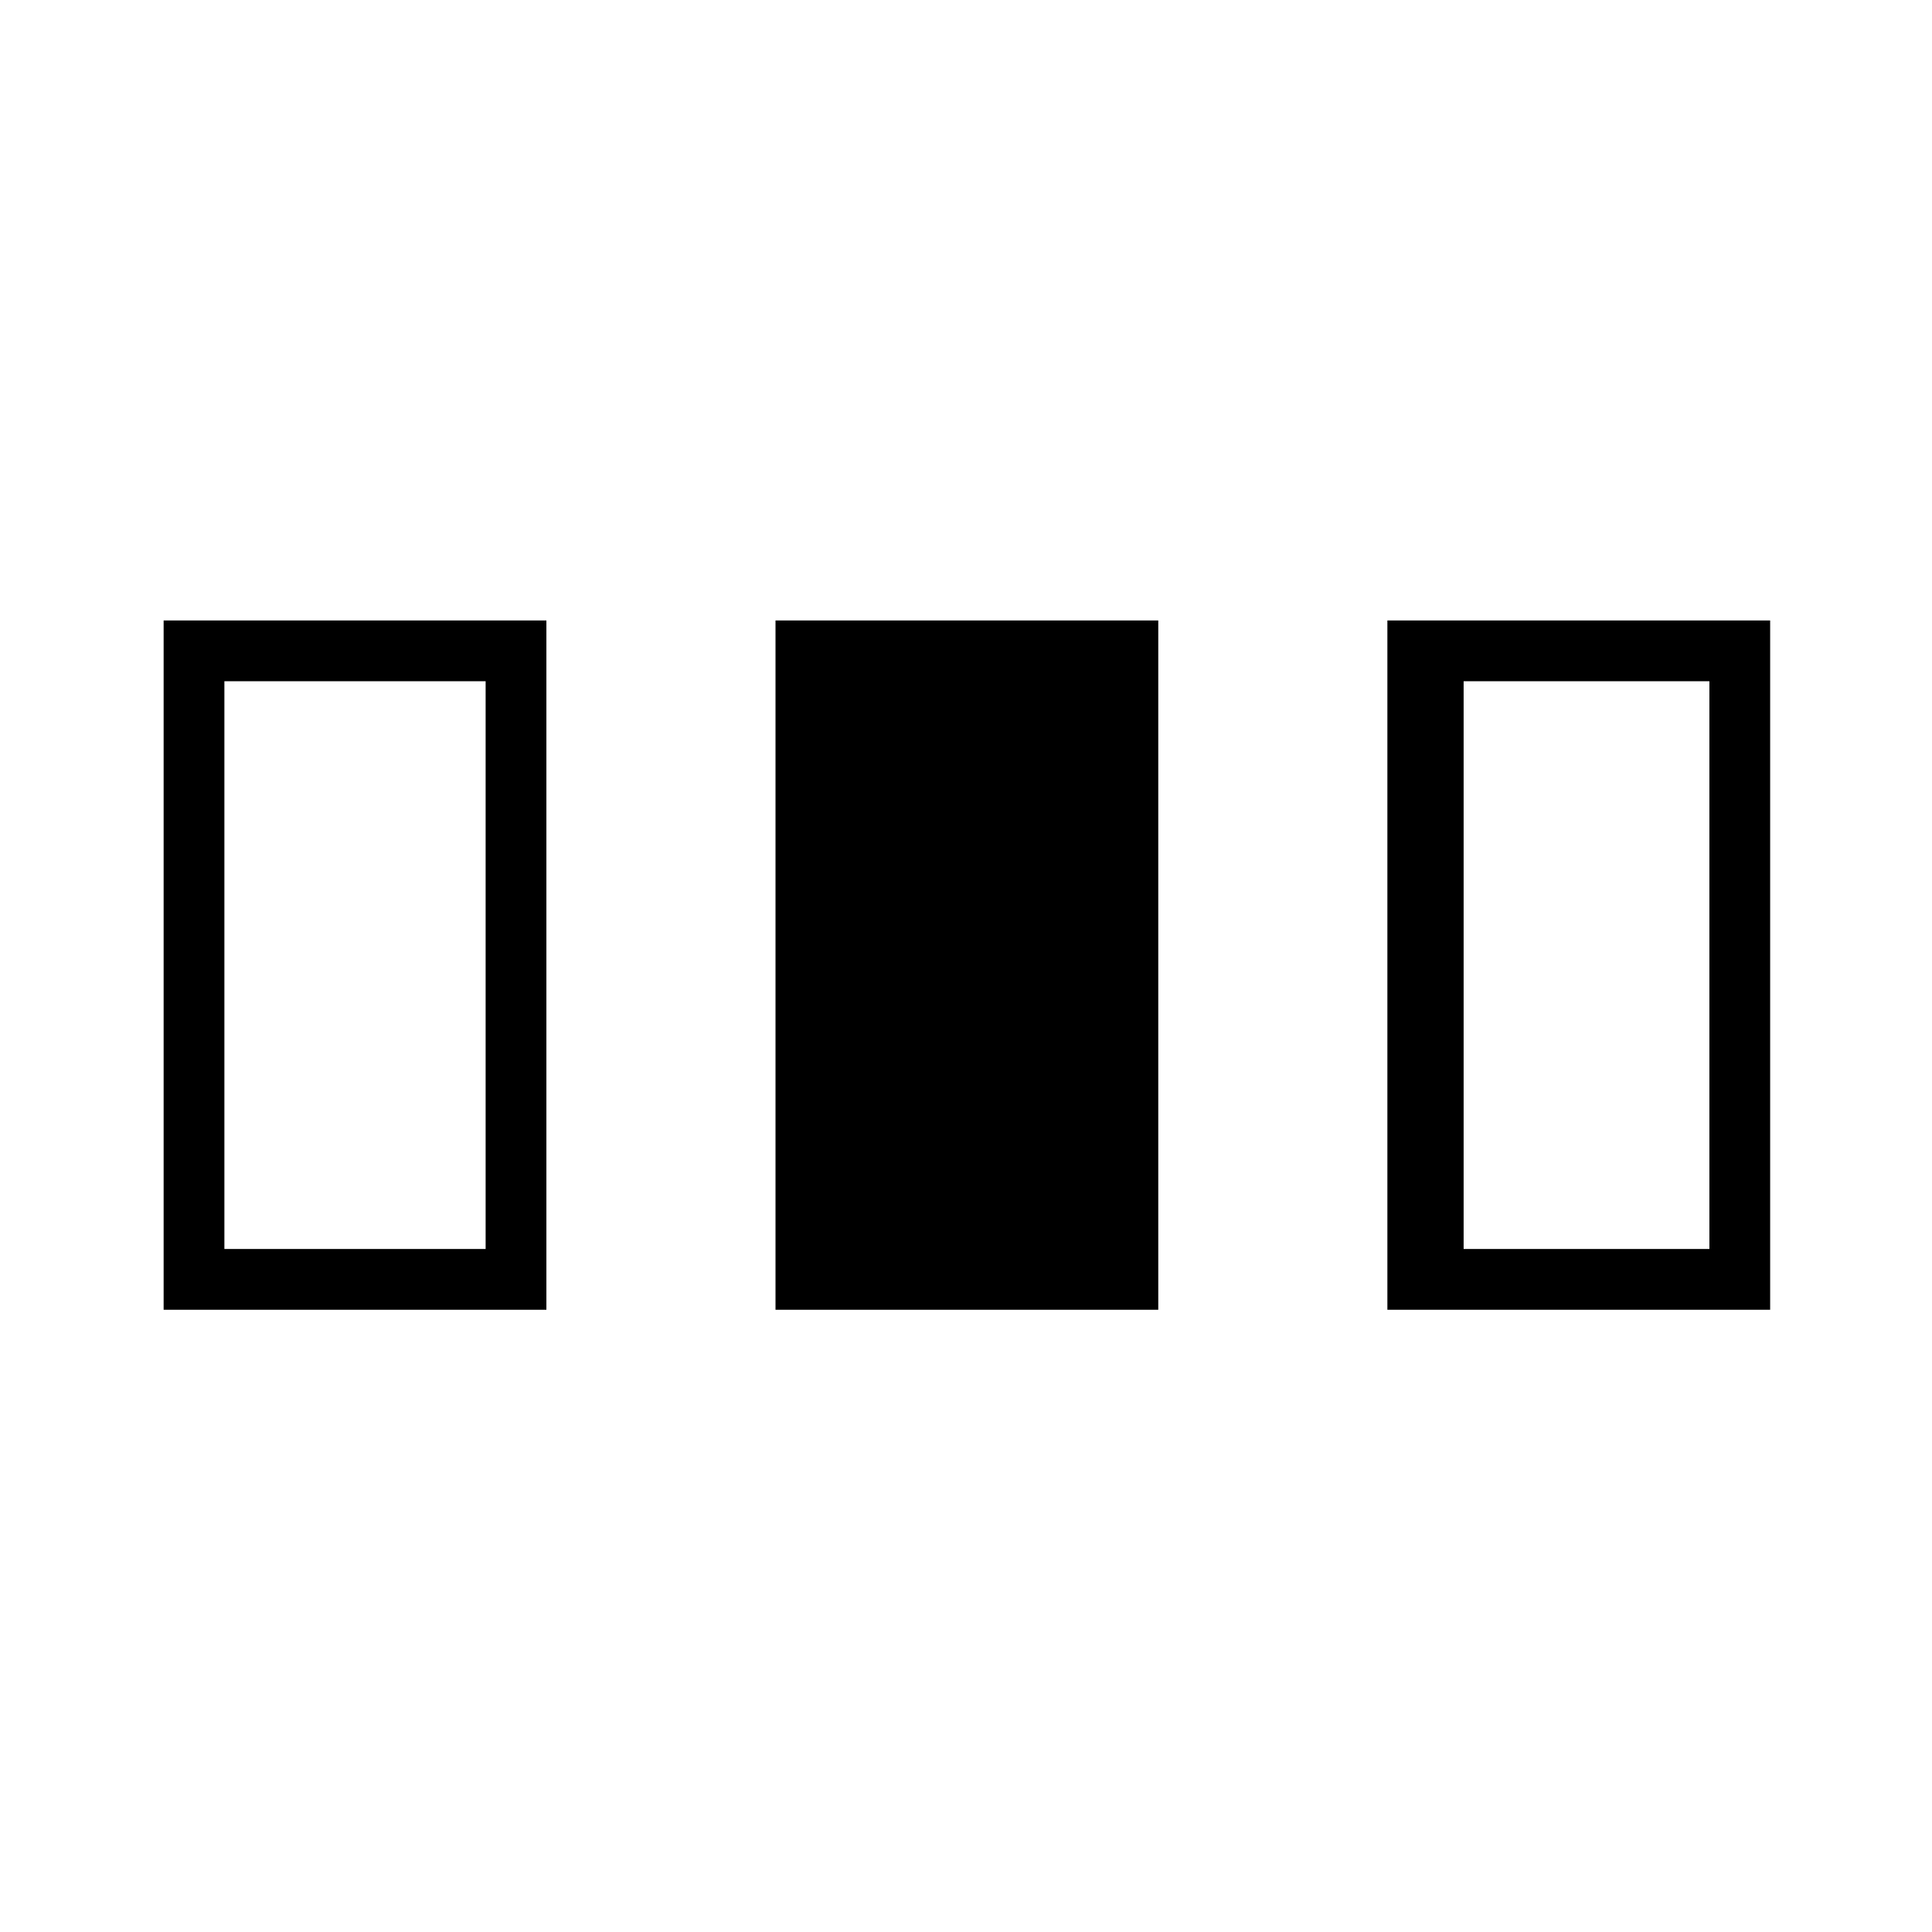 <svg xmlns="http://www.w3.org/2000/svg" height="48" viewBox="0 96 960 960" width="48"><path d="M81.308 746.808V404.307H271.5v342.501H81.308Zm304.038 0V404.307h190.193v342.501H385.346Zm304.039 0V404.307h190.192v342.501H689.385ZM111.5 716.615h129.808V434.5H111.5v282.115Zm615.769 0h122.116V434.5H727.269v282.115Z"/></svg>